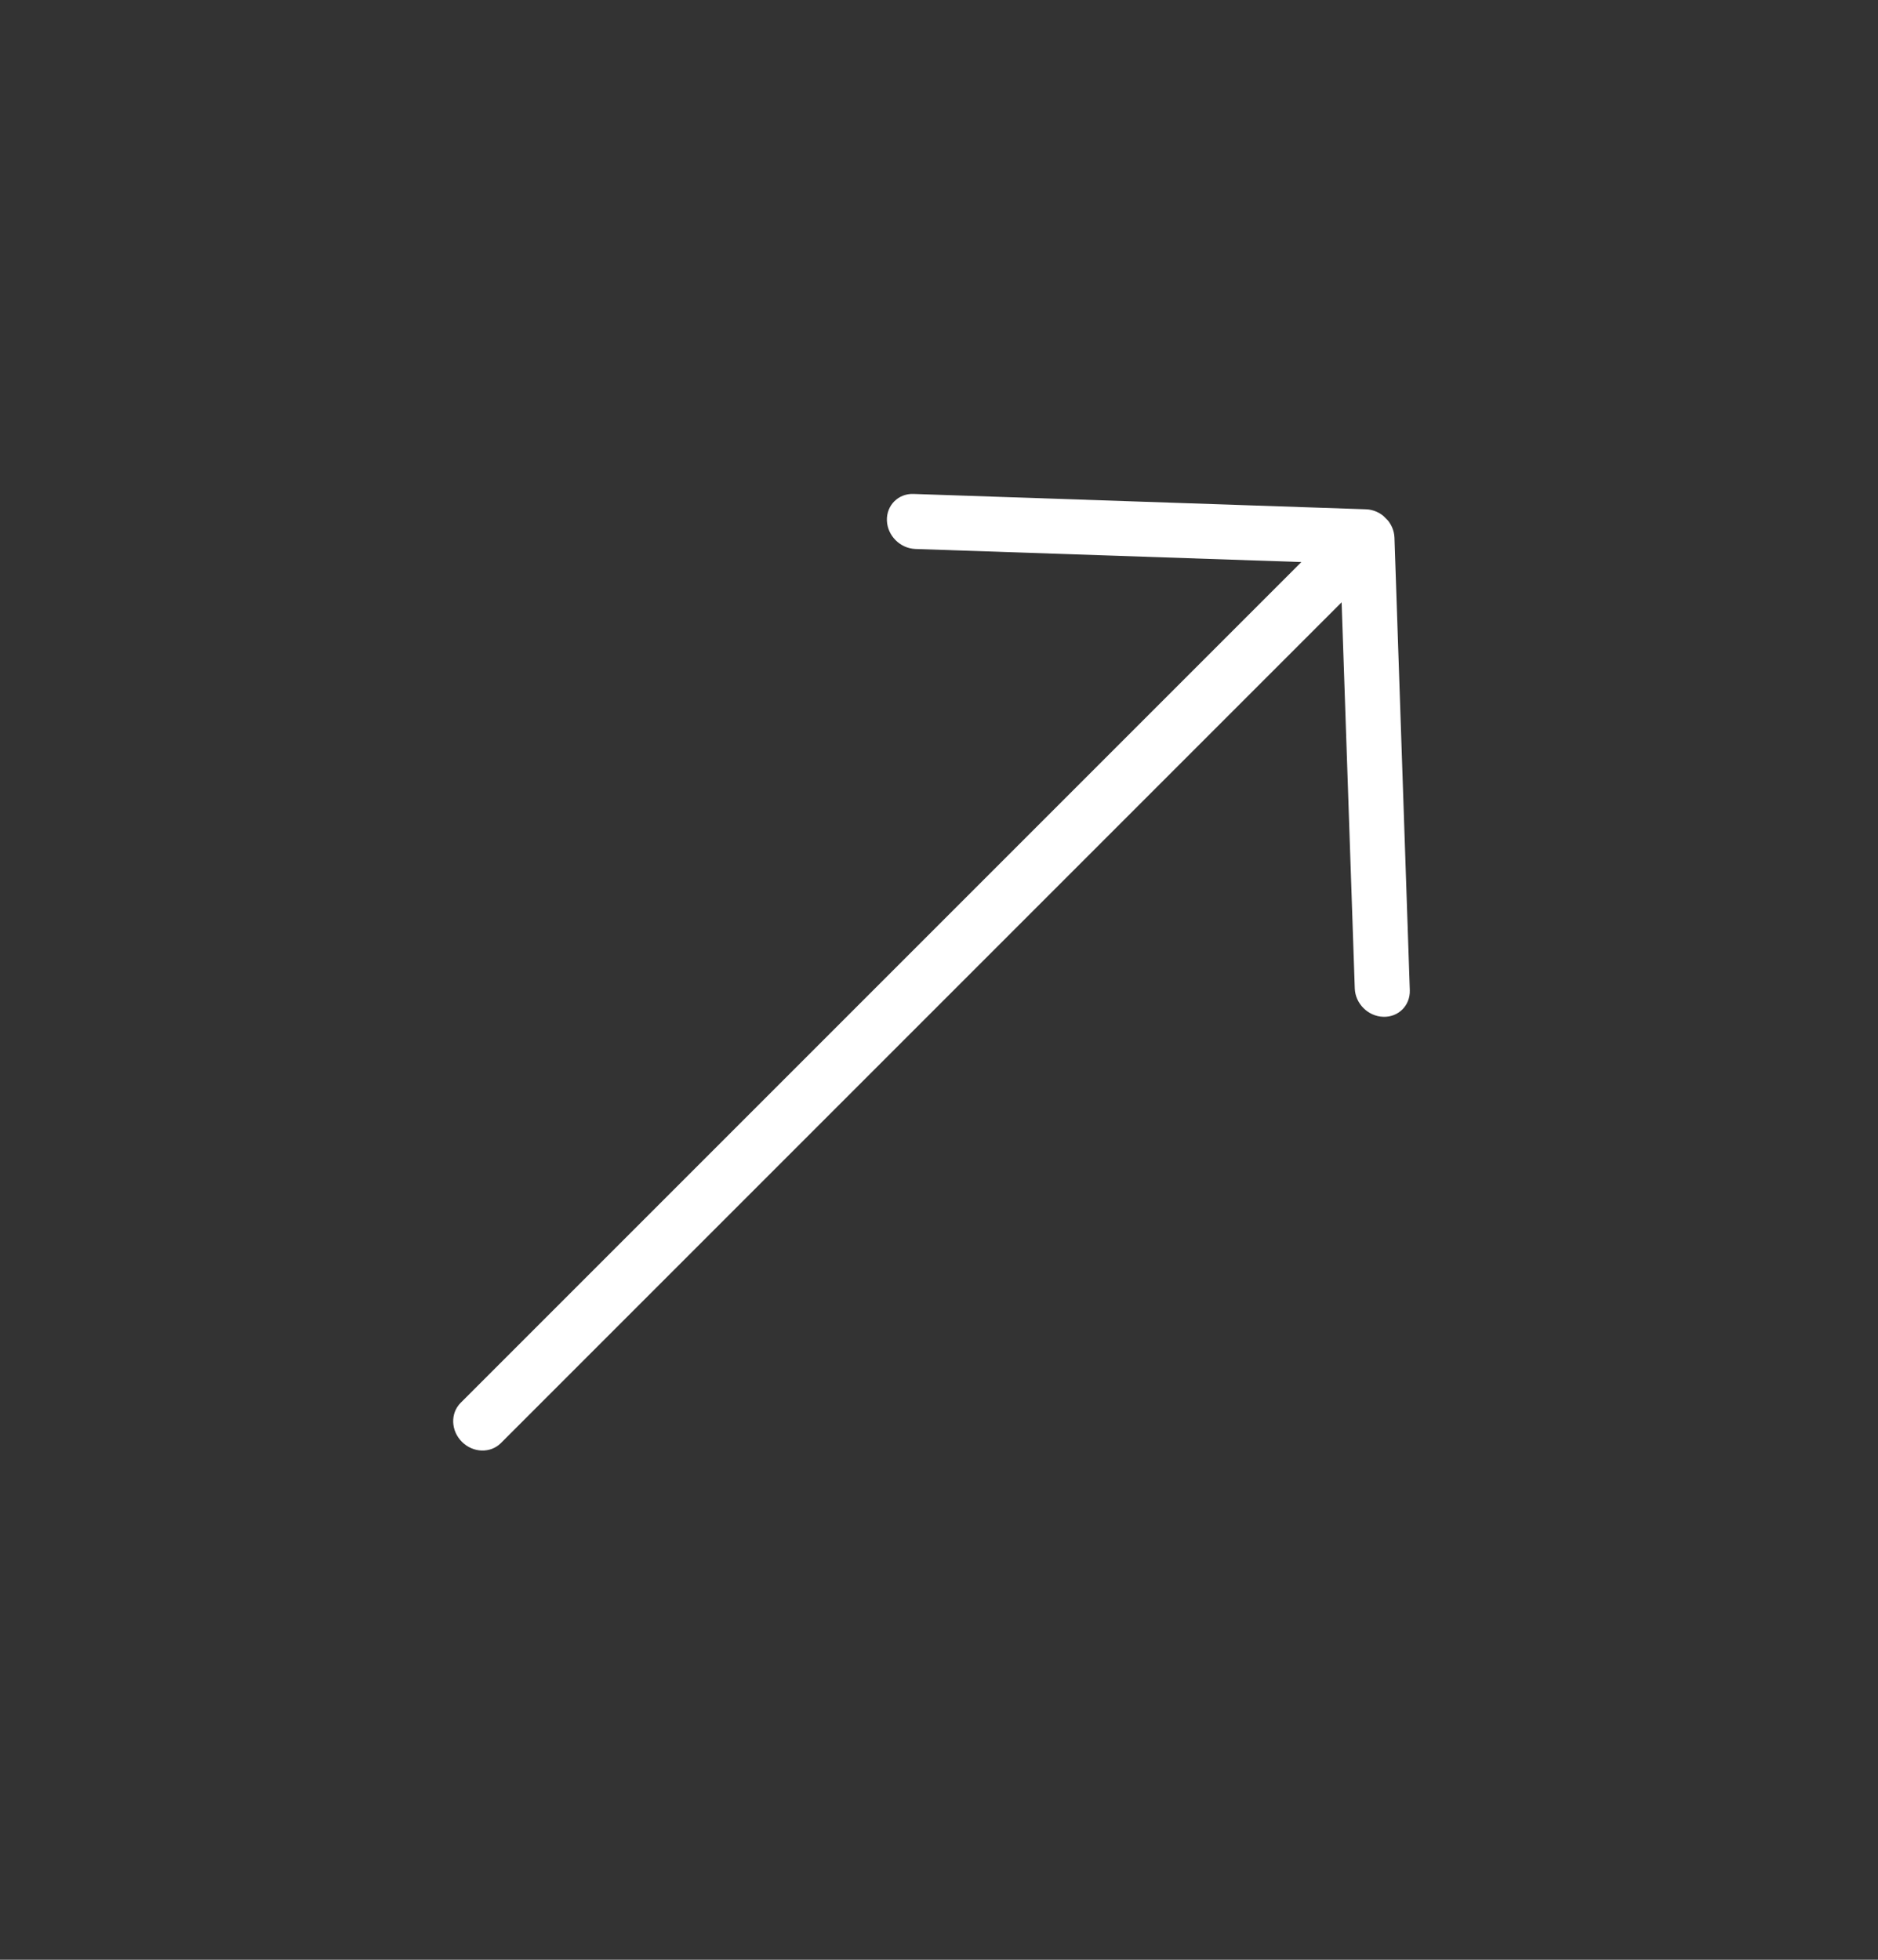 <svg width="23" height="24" viewBox="0 0 23 24" fill="none" xmlns="http://www.w3.org/2000/svg">
    <rect x="0" y="0" width="23" height="24" fill="#333333" stroke="none"/>
    <g clip-path="url(#clip0)">
        <path d="M10.862 6.374C10.868 6.56 11.024 6.716 11.211 6.723L15.938 6.883L5.641 17.18C5.514 17.308 5.521 17.521 5.657 17.657C5.793 17.793 6.006 17.8 6.134 17.673L16.431 7.376L16.592 12.104C16.598 12.29 16.754 12.446 16.94 12.452C17.127 12.459 17.272 12.313 17.266 12.127L17.078 6.585C17.075 6.492 17.034 6.407 16.971 6.344C16.908 6.281 16.822 6.24 16.729 6.237L11.188 6.049C11.002 6.042 10.856 6.188 10.862 6.374Z" fill="white"/>
    </g>
    <defs>
        <clipPath id="clip0">
            <rect width="16" height="16" fill="white" transform="matrix(0.707 -0.707 0.707 0.707 0 12)"/>
        </clipPath>
    </defs>
</svg>
